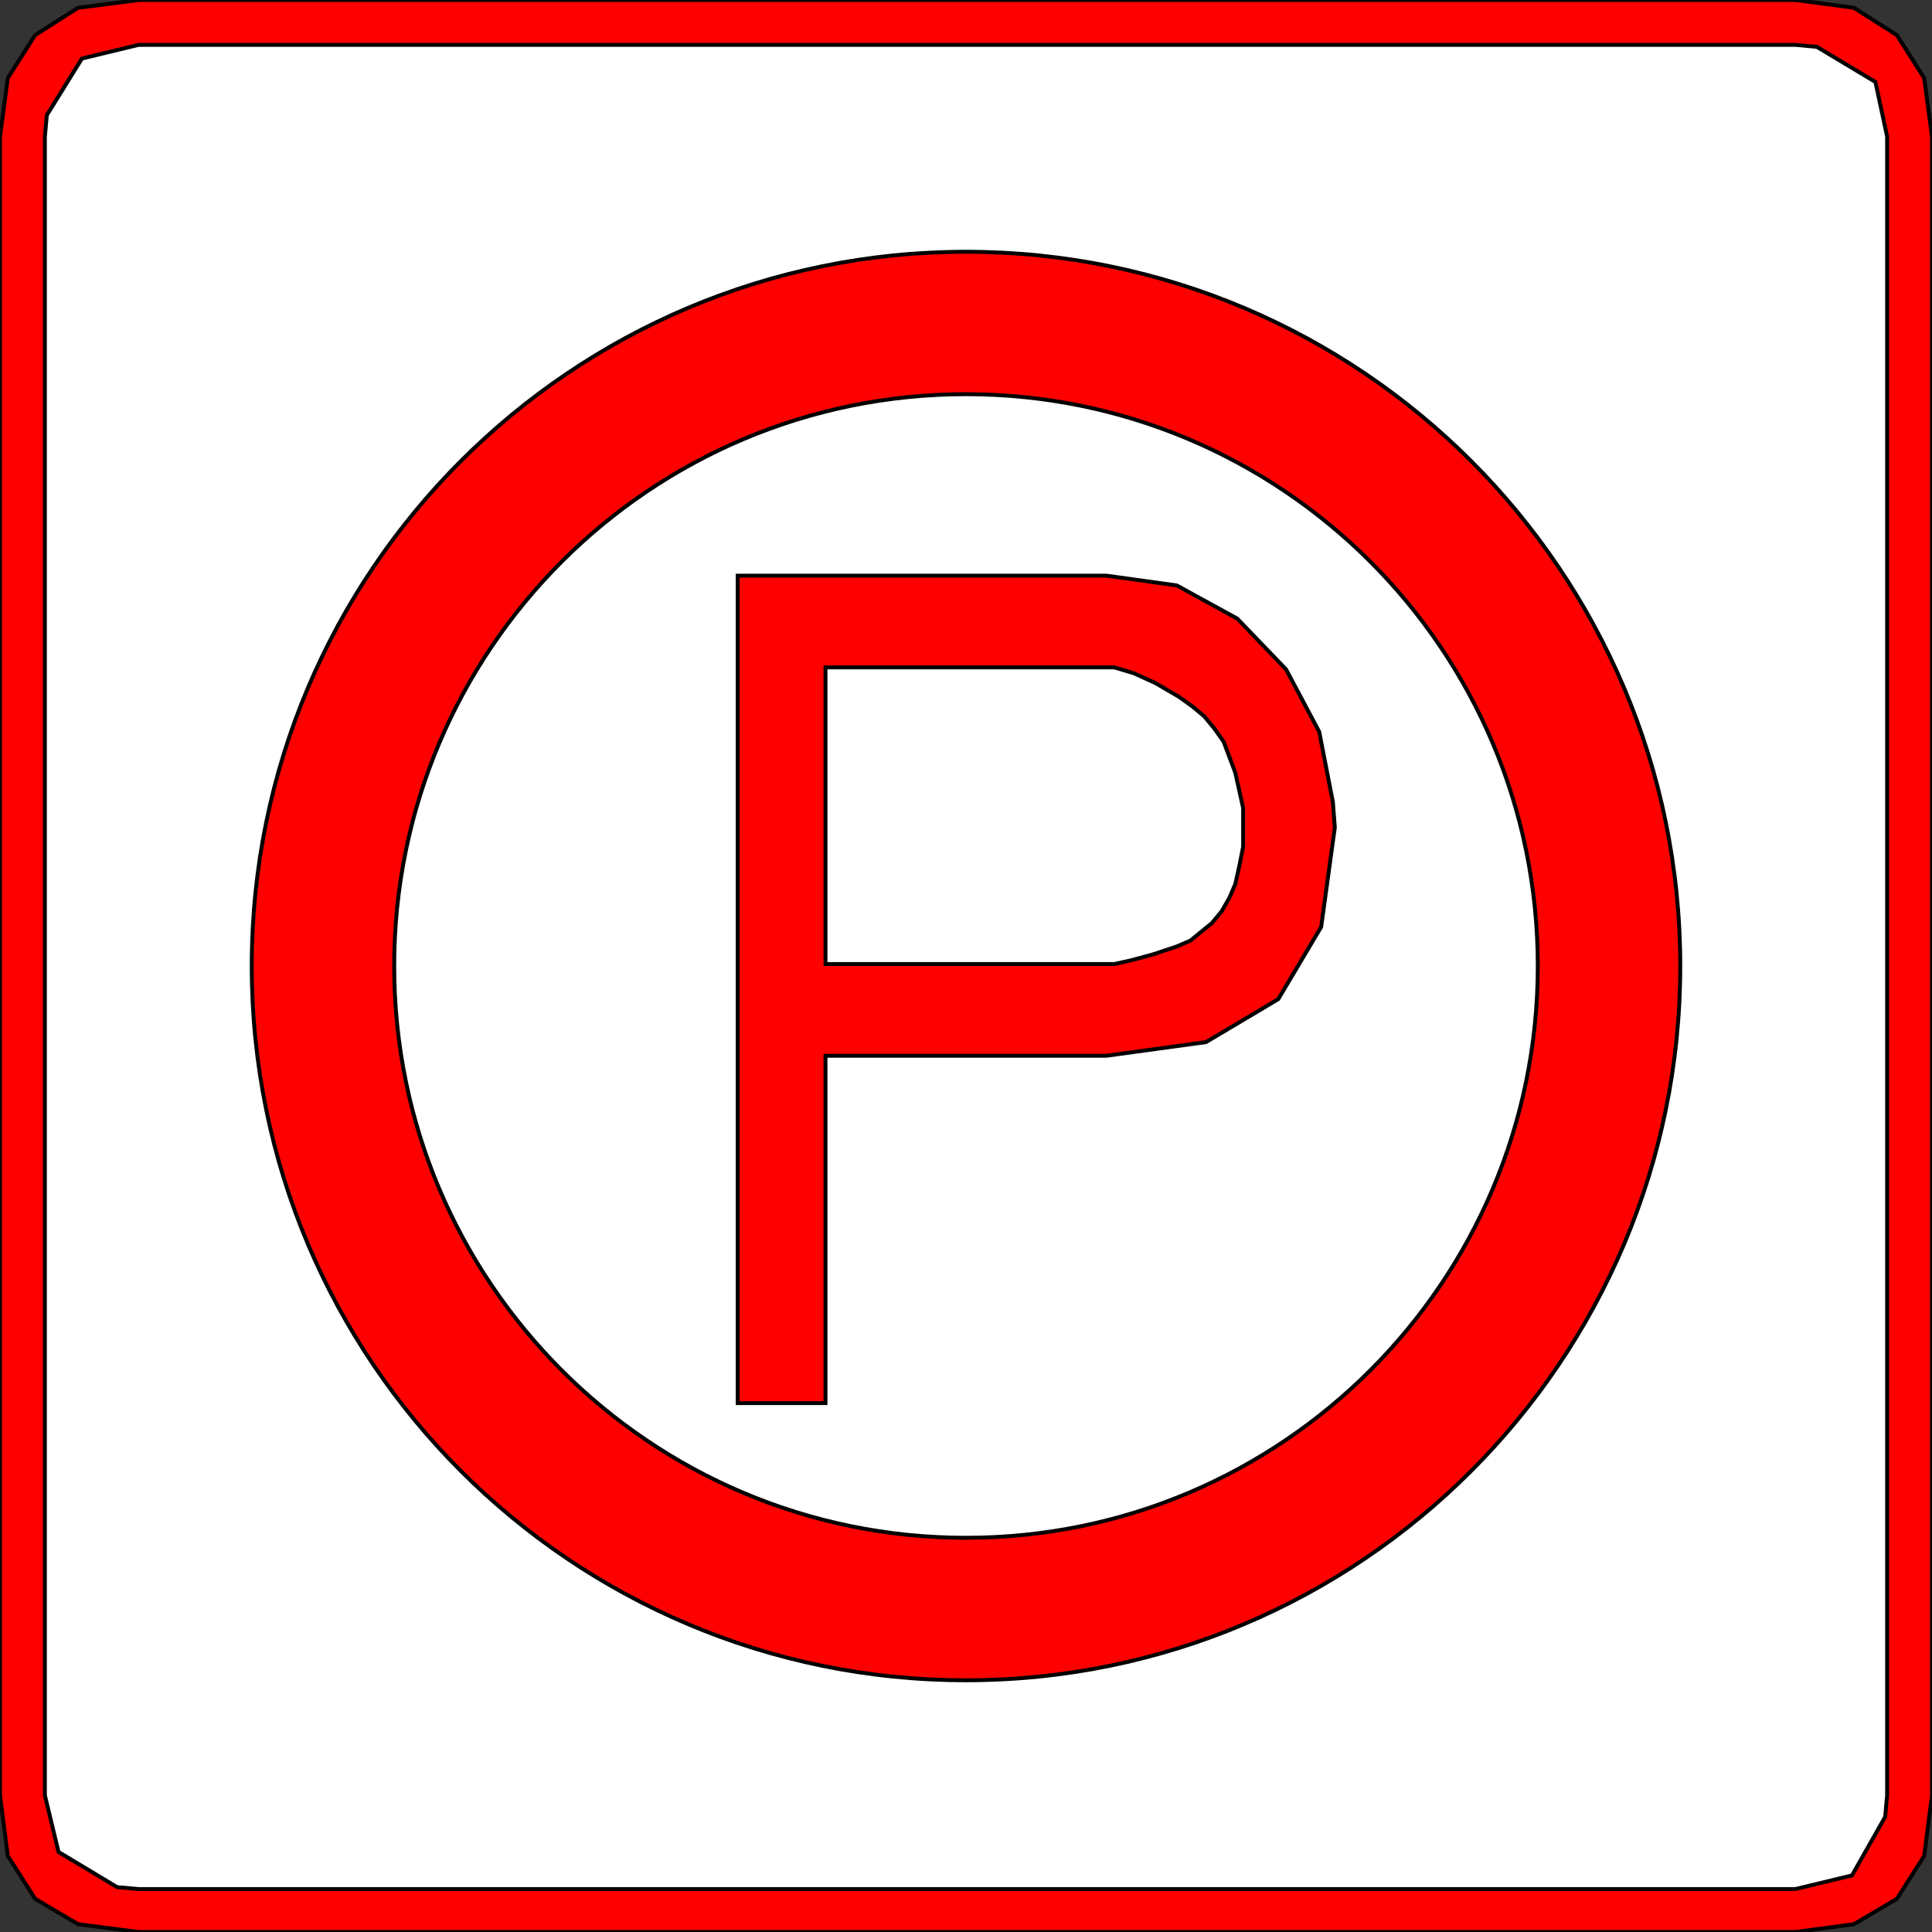 <svg width="150" height="150" viewBox="0 0 150 150" fill="none" xmlns="http://www.w3.org/2000/svg">
<rect x="0" y="0" width="150" height="150" fill="#333333" stroke="none"/>
<g clip-path="url(#clip0_2109_191764)">
<path d="M10.758 0H139.394L143.939 0.606L147.273 2.727L149.394 6.061L150 10.606V139.394L149.394 144.091L147.273 147.424L143.939 149.394L139.394 150H10.758L6.061 149.394L2.727 147.424L0.606 144.091L0 139.394V10.606L0.606 6.061L2.727 2.727L6.061 0.606L10.758 0Z" fill="#FF0000" stroke="black" stroke-width="0.303"/>
<path d="M10.757 3.484L6.363 4.545L3.636 8.939L3.484 10.606V139.393L4.545 143.787L9.09 146.515L10.757 146.666H139.393L143.787 145.606L146.363 141.06L146.515 139.393V10.606L145.606 6.363L141.06 3.636L139.393 3.484H10.757Z" fill="white" stroke="black" stroke-width="0.303"/>
<path d="M75 130.456C105.627 130.456 130.455 105.628 130.455 75.001C130.455 44.375 105.627 19.547 75 19.547C44.374 19.547 19.546 44.375 19.546 75.001C19.546 105.628 44.374 130.456 75 130.456Z" fill="#FF0000" stroke="black" stroke-width="0.303"/>
<path d="M75 119.393C99.519 119.393 119.394 99.517 119.394 74.999C119.394 50.481 99.519 30.605 75 30.605C50.482 30.605 30.606 50.481 30.606 74.999C30.606 99.517 50.482 119.393 75 119.393Z" fill="white" stroke="black" stroke-width="0.303"/>
<path d="M57.273 44.695H85.909L91.363 45.453L96.06 48.029L99.848 51.968L102.424 56.816L103.485 62.271L103.636 64.241L102.575 71.968L99.242 77.574L93.636 80.907L85.909 81.968H64.091V108.938H57.273V44.695Z" fill="#FF0000" stroke="black" stroke-width="0.303"/>
<path d="M64.091 51.816V74.847H86.515L87.879 74.544L89.545 74.089L91.364 73.483L92.424 73.028L94.091 71.665L94.848 70.756L95.454 69.695L95.909 68.635L96.212 67.271L96.515 65.756V62.725L96.212 61.362L95.909 59.998L95.454 58.786L95 57.574L94.242 56.513L93.485 55.604L92.576 54.847L91.515 54.089L89.697 53.029L88.03 52.271L86.515 51.816H64.091Z" fill="white" stroke="black" stroke-width="0.303"/>
</g>
<defs>
<clipPath id="clip0_2109_191764">
<rect width="150" height="150" fill="white"/>
</clipPath>
</defs>
</svg>
